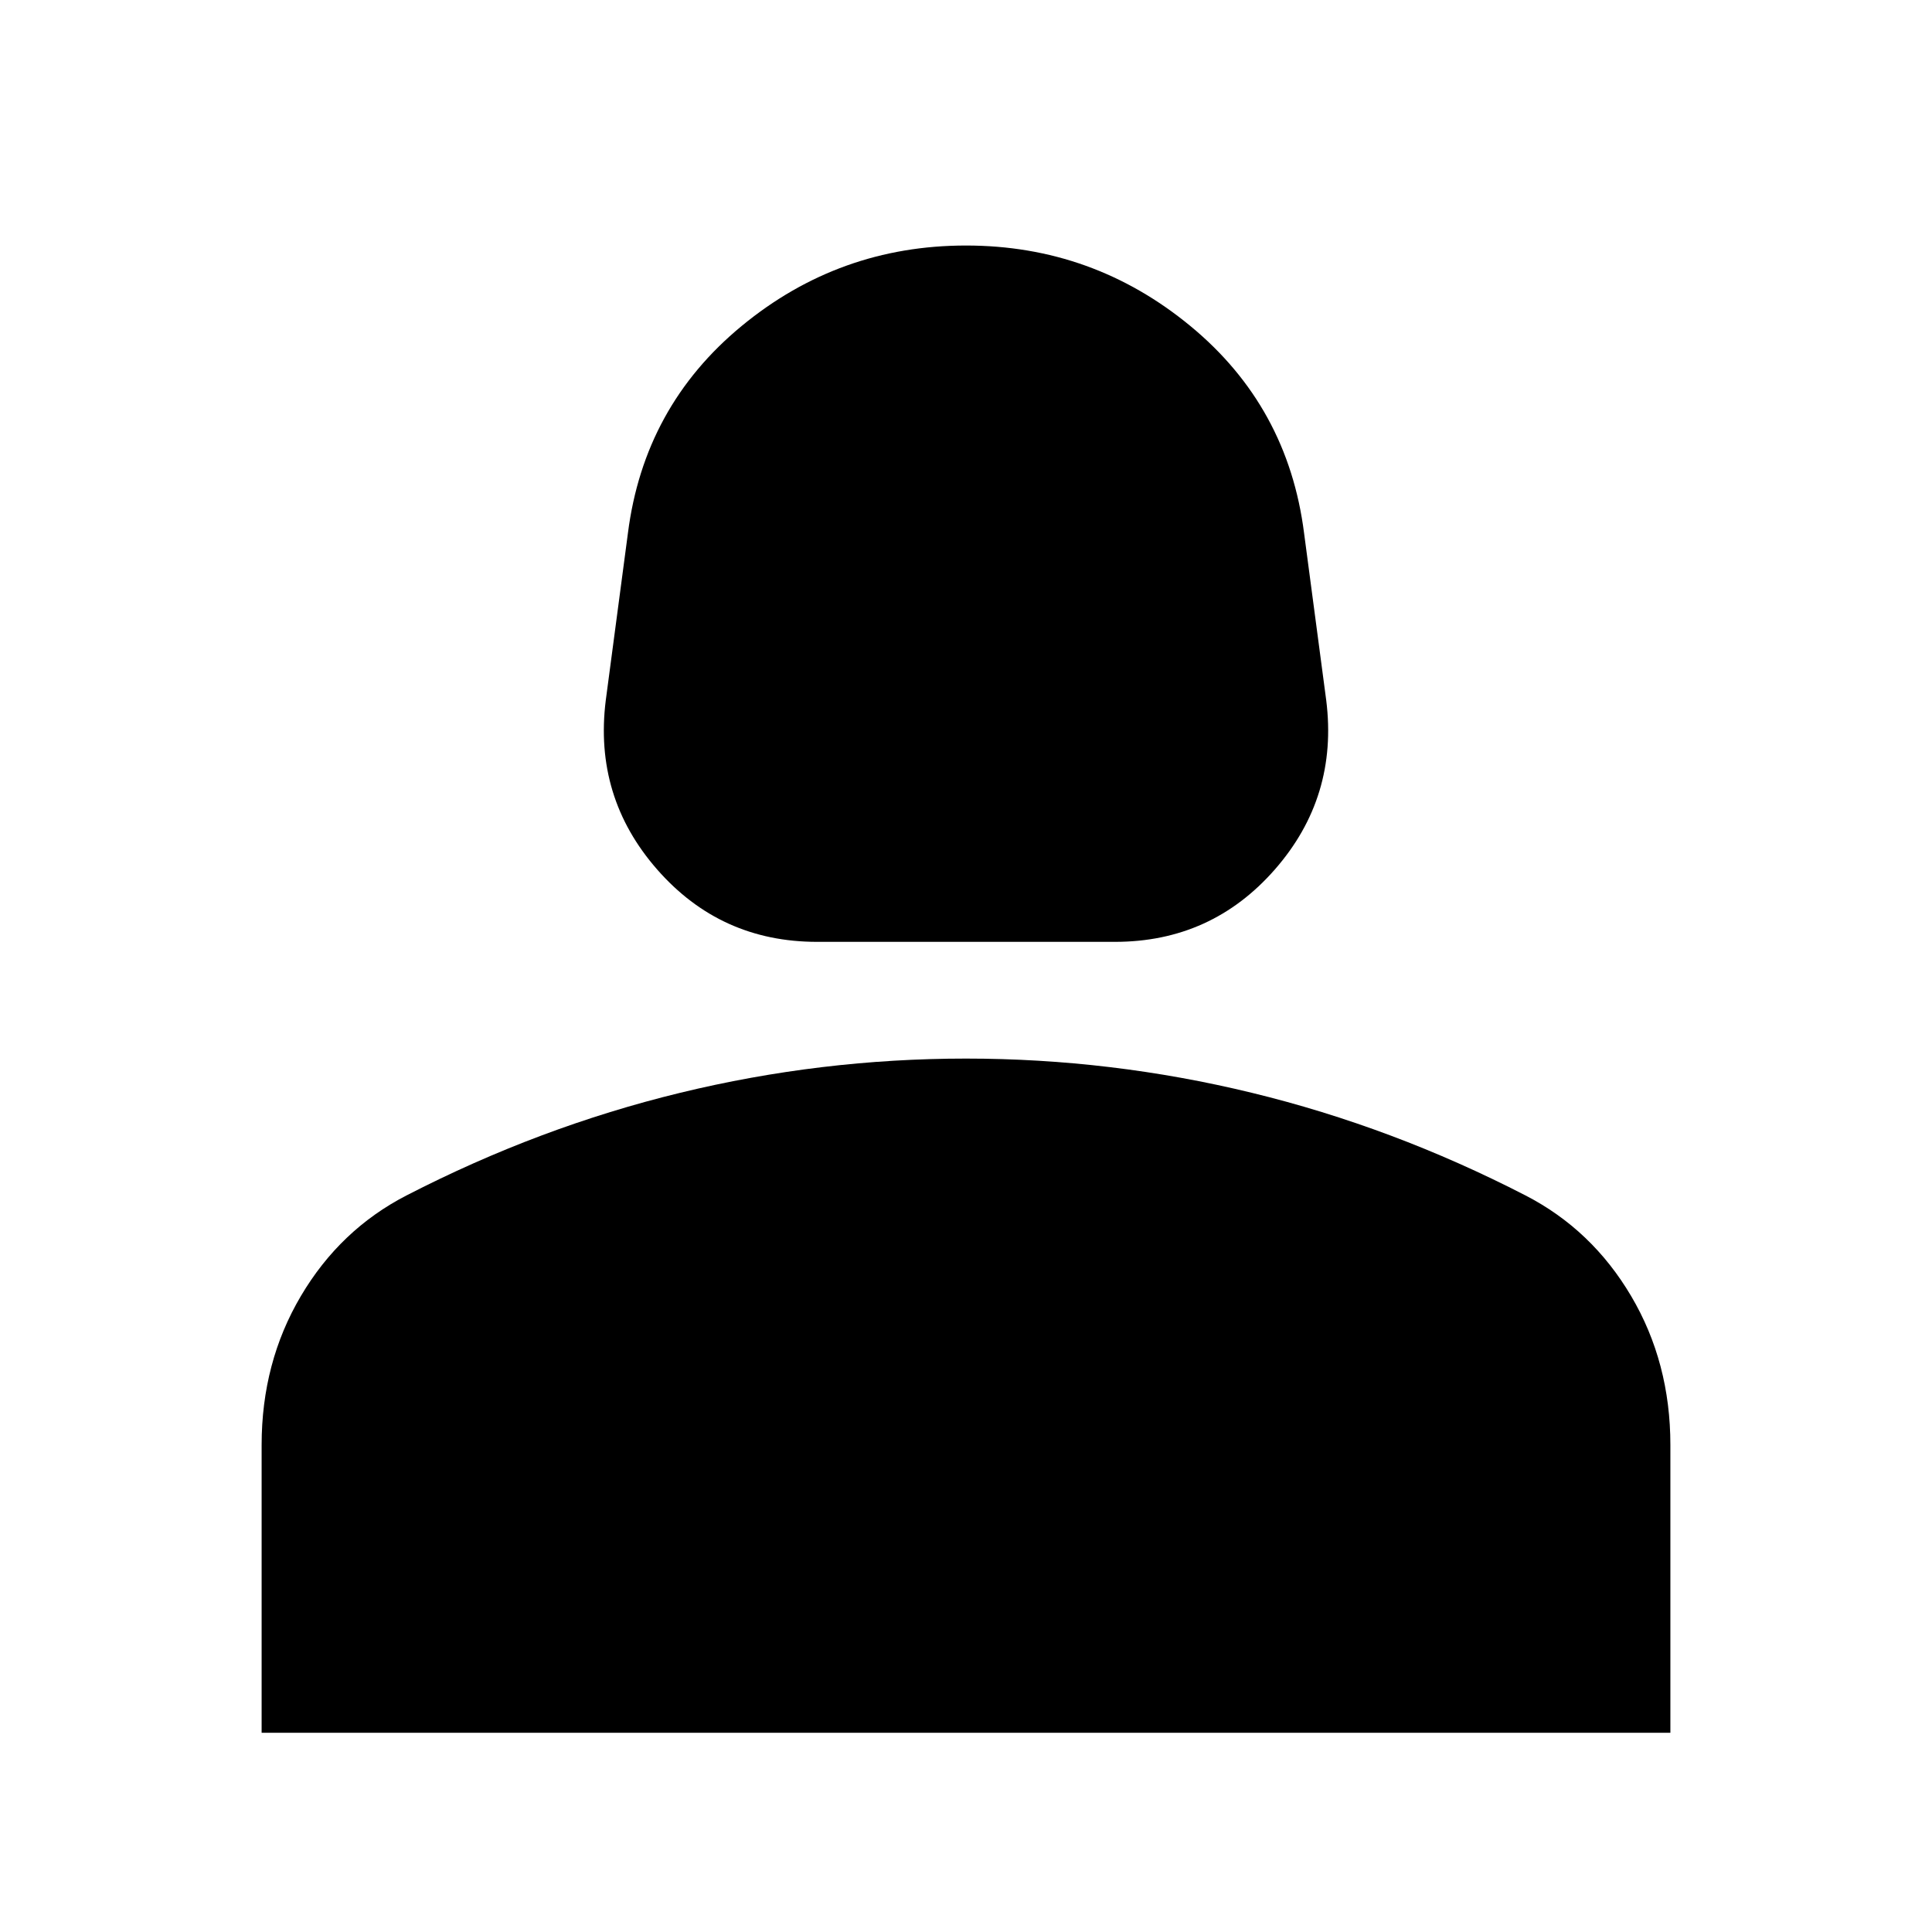 <svg xmlns="http://www.w3.org/2000/svg" height="24" viewBox="0 -960 960 960" width="24"><path d="M406-492q-48 0-79.5-36T301-612l11-83q8-63 56.5-103T480-838q63 0 111.5 40T648-695l11 83q6 48-25.5 84T554-492H406ZM130-99v-143q0-41 19.5-74t52.5-50q66-34 136-51t142-17q72 0 142 17t136 51q33 17 52.5 50t19.5 74v143H130Z"/></svg>